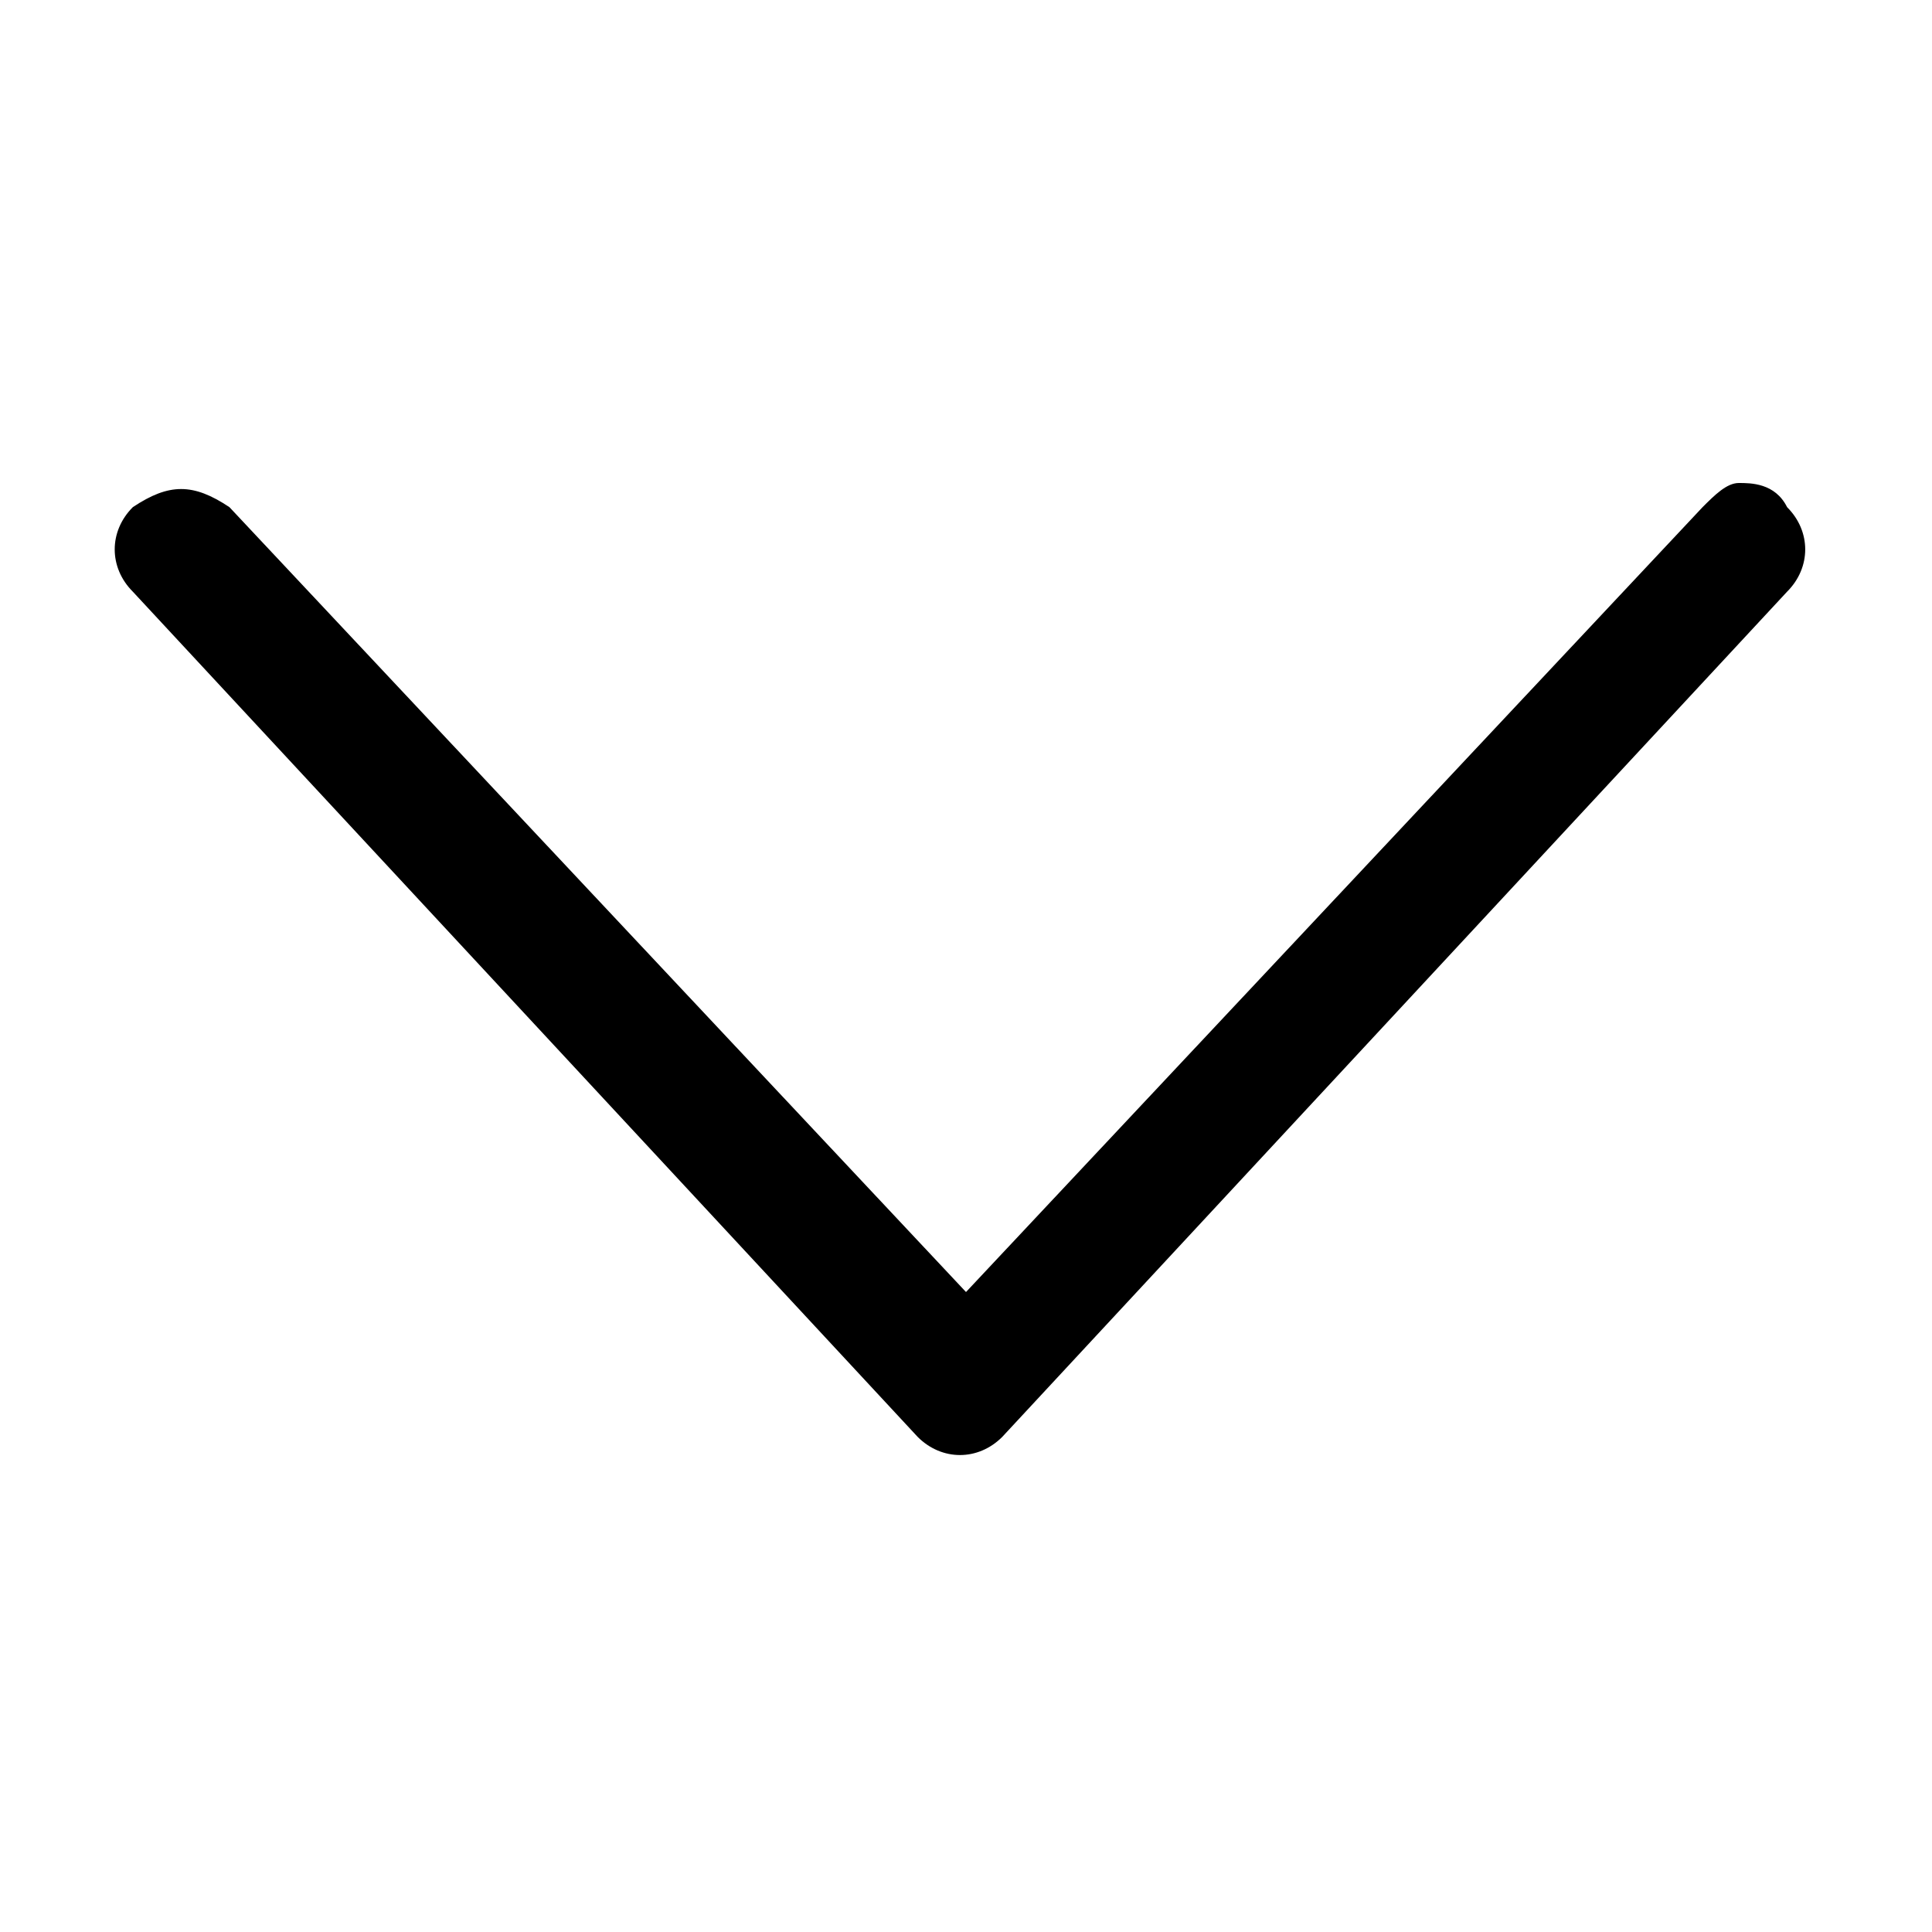 <?xml version="1.0" encoding="utf-8"?>
<!-- Generator: Adobe Illustrator 21.0.0, SVG Export Plug-In . SVG Version: 6.00 Build 0)  -->
<svg version="1.1" id="图层_1" xmlns="http://www.w3.org/2000/svg" xmlns:xlink="http://www.w3.org/1999/xlink" x="0px" y="0px"
	 viewBox="0 0 16 16" style="enable-background:new 0 0 16 16;" xml:space="preserve">
<path fill="#000000" d="M14.8,4.2c0.2,0.2,0.2,0.5,0,0.7l-6.5,7c-0.2,0.2-0.5,0.2-0.7,0l-6.5-7c-0.2-0.2-0.2-0.5,0-0.7C1.4,4,1.6,4,1.9,4.2l6.1,6.5
	l6.1-6.5C14.2,4.1,14.3,4,14.4,4S14.7,4,14.8,4.2z"/>
</svg>
